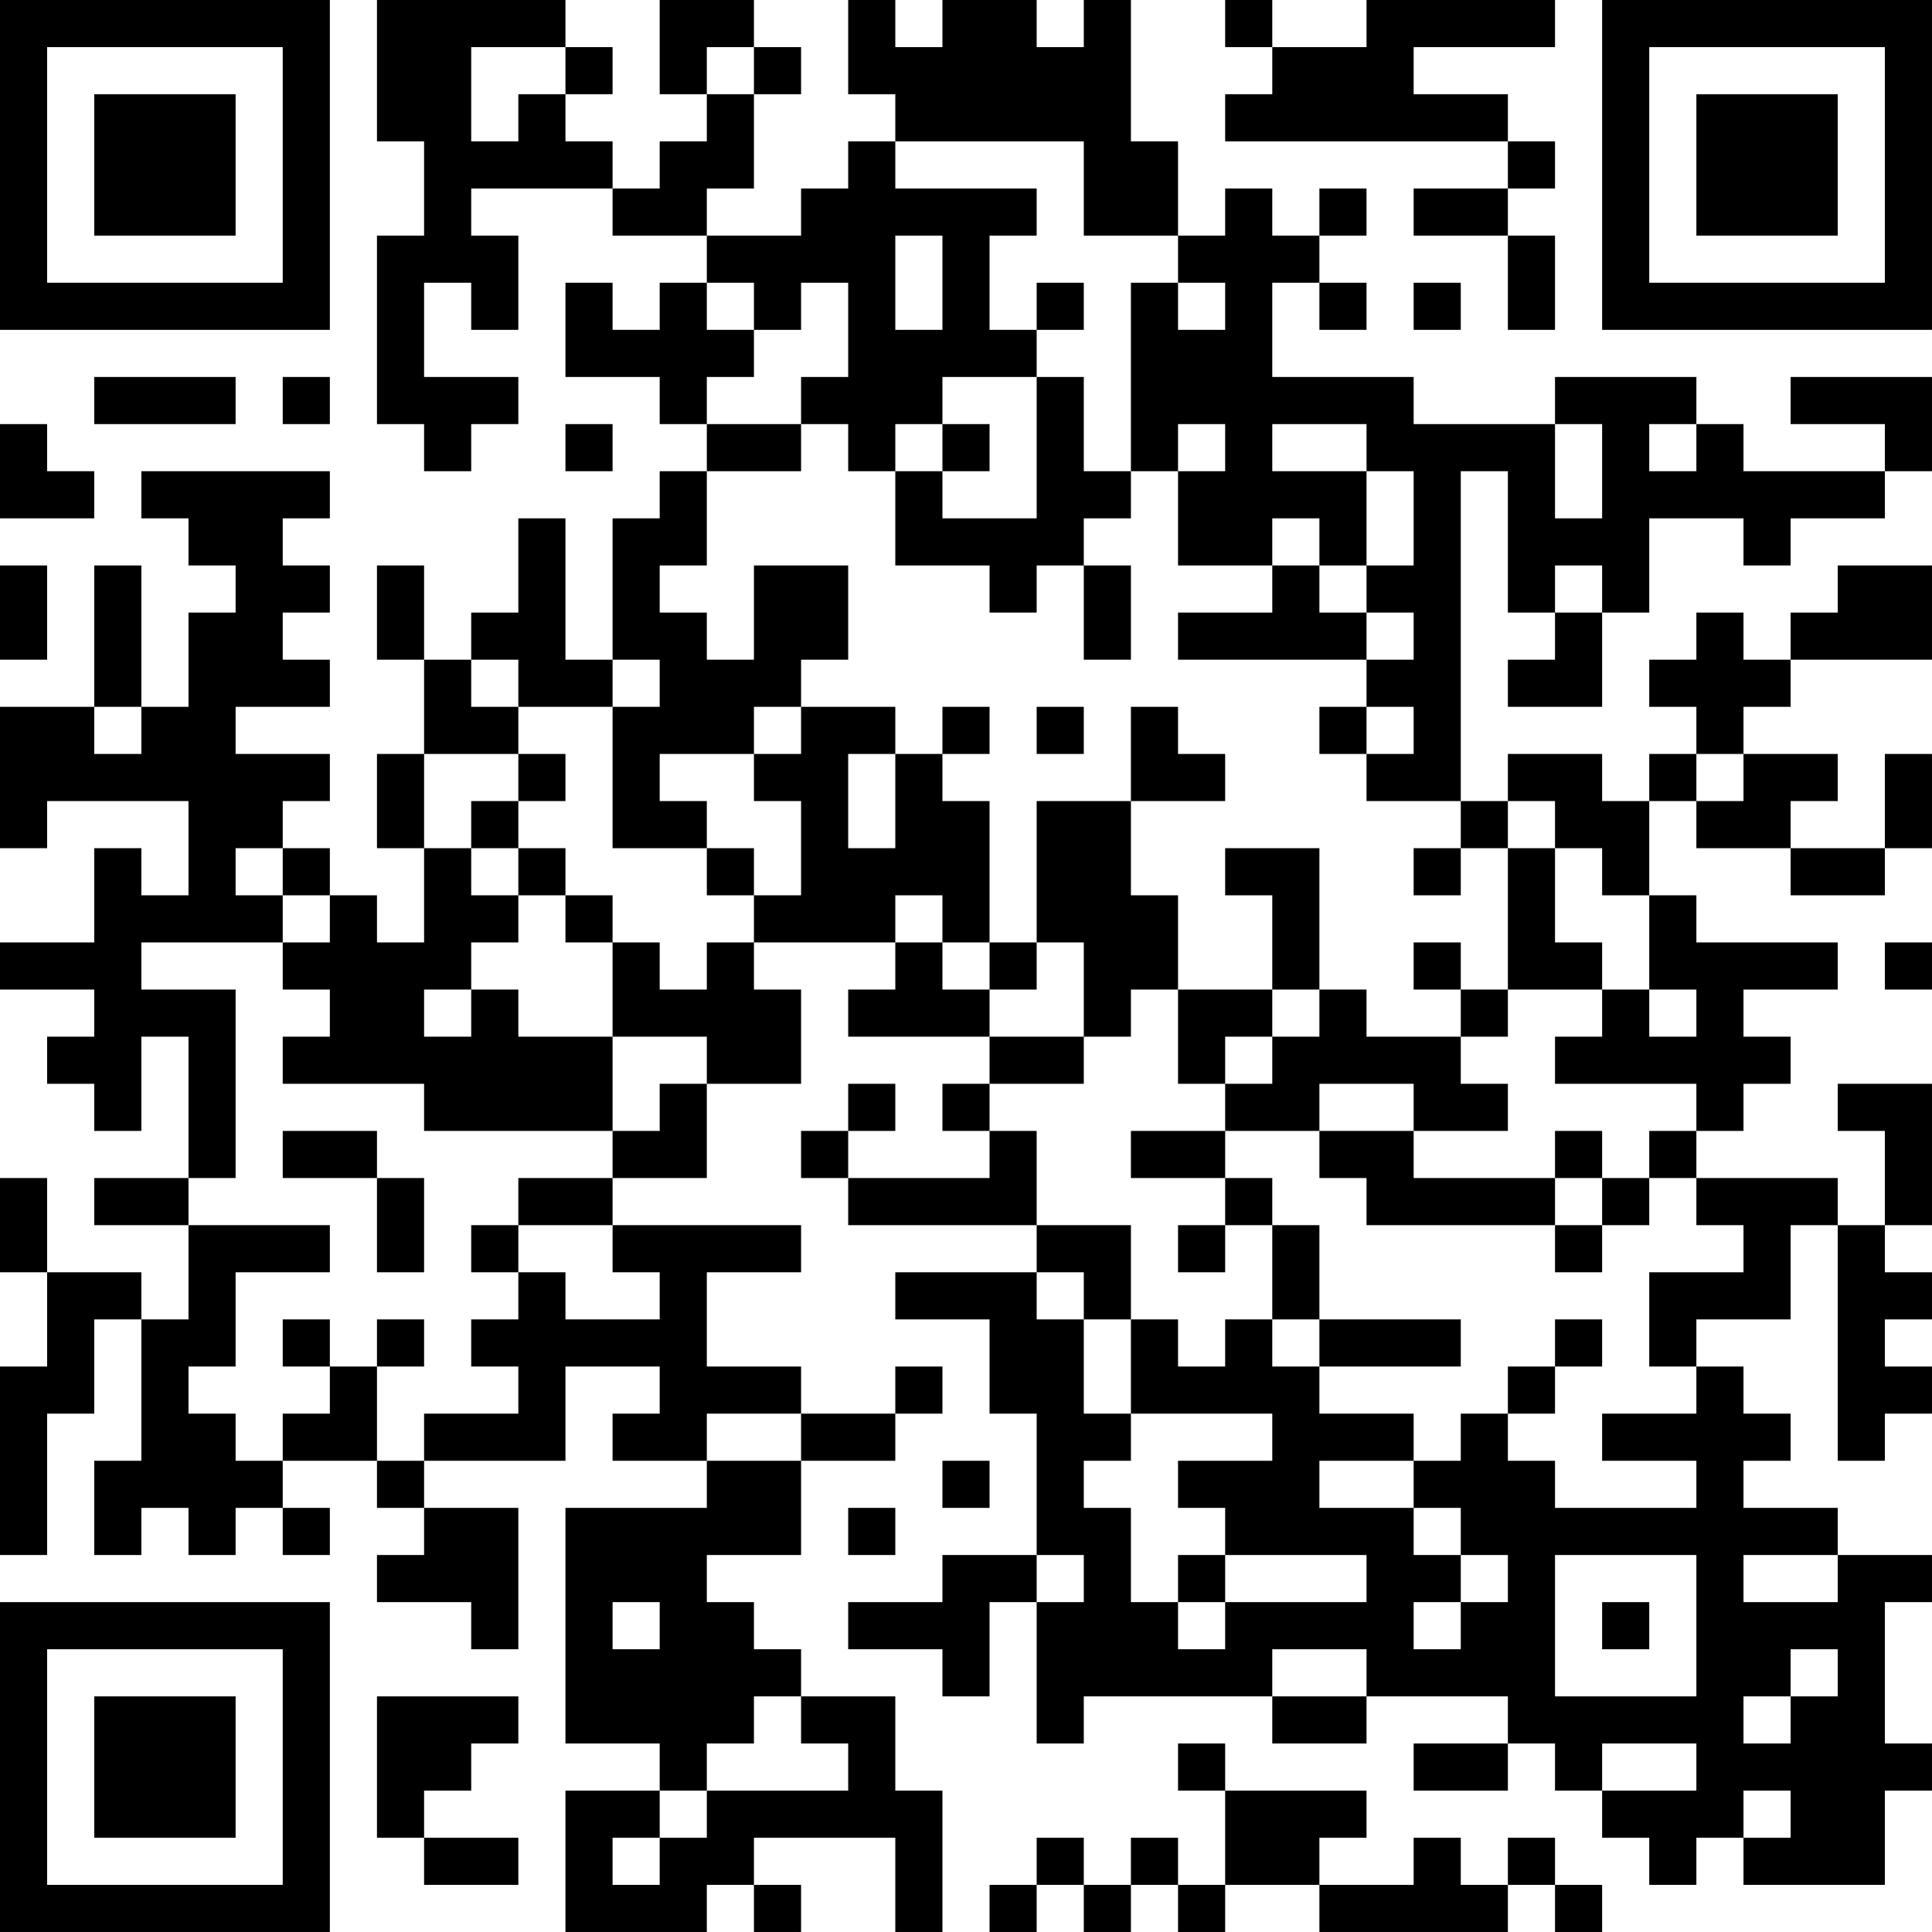 <?xml version="1.0" encoding="UTF-8"?>
<svg xmlns="http://www.w3.org/2000/svg" version="1.1" width="200" height="200" viewBox="0 0 200 200"><rect x="0" y="0" width="200" height="200" fill="#ffffff"/><g transform="scale(4.878)"><g transform="translate(0,0)"><path fill-rule="evenodd" d="M8 0L8 3L9 3L9 5L8 5L8 9L9 9L9 10L10 10L10 9L11 9L11 8L9 8L9 6L10 6L10 7L11 7L11 5L10 5L10 4L13 4L13 5L15 5L15 6L14 6L14 7L13 7L13 6L12 6L12 8L14 8L14 9L15 9L15 10L14 10L14 11L13 11L13 14L12 14L12 11L11 11L11 13L10 13L10 14L9 14L9 12L8 12L8 14L9 14L9 16L8 16L8 18L9 18L9 20L8 20L8 19L7 19L7 18L6 18L6 17L7 17L7 16L5 16L5 15L7 15L7 14L6 14L6 13L7 13L7 12L6 12L6 11L7 11L7 10L3 10L3 11L4 11L4 12L5 12L5 13L4 13L4 15L3 15L3 12L2 12L2 15L0 15L0 18L1 18L1 17L4 17L4 19L3 19L3 18L2 18L2 20L0 20L0 21L2 21L2 22L1 22L1 23L2 23L2 24L3 24L3 22L4 22L4 25L2 25L2 26L4 26L4 28L3 28L3 27L1 27L1 25L0 25L0 27L1 27L1 29L0 29L0 33L1 33L1 30L2 30L2 28L3 28L3 31L2 31L2 33L3 33L3 32L4 32L4 33L5 33L5 32L6 32L6 33L7 33L7 32L6 32L6 31L8 31L8 32L9 32L9 33L8 33L8 34L10 34L10 35L11 35L11 32L9 32L9 31L12 31L12 29L14 29L14 30L13 30L13 31L15 31L15 32L12 32L12 37L14 37L14 38L12 38L12 41L15 41L15 40L16 40L16 41L17 41L17 40L16 40L16 39L19 39L19 41L20 41L20 38L19 38L19 36L17 36L17 35L16 35L16 34L15 34L15 33L17 33L17 31L19 31L19 30L20 30L20 29L19 29L19 30L17 30L17 29L15 29L15 27L17 27L17 26L13 26L13 25L15 25L15 23L17 23L17 21L16 21L16 20L19 20L19 21L18 21L18 22L21 22L21 23L20 23L20 24L21 24L21 25L18 25L18 24L19 24L19 23L18 23L18 24L17 24L17 25L18 25L18 26L22 26L22 27L19 27L19 28L21 28L21 30L22 30L22 33L20 33L20 34L18 34L18 35L20 35L20 36L21 36L21 34L22 34L22 37L23 37L23 36L27 36L27 37L29 37L29 36L32 36L32 37L30 37L30 38L32 38L32 37L33 37L33 38L34 38L34 39L35 39L35 40L36 40L36 39L37 39L37 40L40 40L40 38L41 38L41 37L40 37L40 34L41 34L41 33L39 33L39 32L37 32L37 31L38 31L38 30L37 30L37 29L36 29L36 28L38 28L38 26L39 26L39 31L40 31L40 30L41 30L41 29L40 29L40 28L41 28L41 27L40 27L40 26L41 26L41 23L39 23L39 24L40 24L40 26L39 26L39 25L36 25L36 24L37 24L37 23L38 23L38 22L37 22L37 21L39 21L39 20L36 20L36 19L35 19L35 17L36 17L36 18L38 18L38 19L40 19L40 18L41 18L41 16L40 16L40 18L38 18L38 17L39 17L39 16L37 16L37 15L38 15L38 14L41 14L41 12L39 12L39 13L38 13L38 14L37 14L37 13L36 13L36 14L35 14L35 15L36 15L36 16L35 16L35 17L34 17L34 16L32 16L32 17L31 17L31 10L32 10L32 13L33 13L33 14L32 14L32 15L34 15L34 13L35 13L35 11L37 11L37 12L38 12L38 11L40 11L40 10L41 10L41 8L38 8L38 9L40 9L40 10L37 10L37 9L36 9L36 8L33 8L33 9L30 9L30 8L27 8L27 6L28 6L28 7L29 7L29 6L28 6L28 5L29 5L29 4L28 4L28 5L27 5L27 4L26 4L26 5L25 5L25 3L24 3L24 0L23 0L23 1L22 1L22 0L20 0L20 1L19 1L19 0L18 0L18 2L19 2L19 3L18 3L18 4L17 4L17 5L15 5L15 4L16 4L16 2L17 2L17 1L16 1L16 0L14 0L14 2L15 2L15 3L14 3L14 4L13 4L13 3L12 3L12 2L13 2L13 1L12 1L12 0ZM26 0L26 1L27 1L27 2L26 2L26 3L32 3L32 4L30 4L30 5L32 5L32 7L33 7L33 5L32 5L32 4L33 4L33 3L32 3L32 2L30 2L30 1L33 1L33 0L29 0L29 1L27 1L27 0ZM10 1L10 3L11 3L11 2L12 2L12 1ZM15 1L15 2L16 2L16 1ZM19 3L19 4L22 4L22 5L21 5L21 7L22 7L22 8L20 8L20 9L19 9L19 10L18 10L18 9L17 9L17 8L18 8L18 6L17 6L17 7L16 7L16 6L15 6L15 7L16 7L16 8L15 8L15 9L17 9L17 10L15 10L15 12L14 12L14 13L15 13L15 14L16 14L16 12L18 12L18 14L17 14L17 15L16 15L16 16L14 16L14 17L15 17L15 18L13 18L13 15L14 15L14 14L13 14L13 15L11 15L11 14L10 14L10 15L11 15L11 16L9 16L9 18L10 18L10 19L11 19L11 20L10 20L10 21L9 21L9 22L10 22L10 21L11 21L11 22L13 22L13 24L9 24L9 23L6 23L6 22L7 22L7 21L6 21L6 20L7 20L7 19L6 19L6 18L5 18L5 19L6 19L6 20L3 20L3 21L5 21L5 25L4 25L4 26L7 26L7 27L5 27L5 29L4 29L4 30L5 30L5 31L6 31L6 30L7 30L7 29L8 29L8 31L9 31L9 30L11 30L11 29L10 29L10 28L11 28L11 27L12 27L12 28L14 28L14 27L13 27L13 26L11 26L11 25L13 25L13 24L14 24L14 23L15 23L15 22L13 22L13 20L14 20L14 21L15 21L15 20L16 20L16 19L17 19L17 17L16 17L16 16L17 16L17 15L19 15L19 16L18 16L18 18L19 18L19 16L20 16L20 17L21 17L21 20L20 20L20 19L19 19L19 20L20 20L20 21L21 21L21 22L23 22L23 23L21 23L21 24L22 24L22 26L24 26L24 28L23 28L23 27L22 27L22 28L23 28L23 30L24 30L24 31L23 31L23 32L24 32L24 34L25 34L25 35L26 35L26 34L29 34L29 33L26 33L26 32L25 32L25 31L27 31L27 30L24 30L24 28L25 28L25 29L26 29L26 28L27 28L27 29L28 29L28 30L30 30L30 31L28 31L28 32L30 32L30 33L31 33L31 34L30 34L30 35L31 35L31 34L32 34L32 33L31 33L31 32L30 32L30 31L31 31L31 30L32 30L32 31L33 31L33 32L36 32L36 31L34 31L34 30L36 30L36 29L35 29L35 27L37 27L37 26L36 26L36 25L35 25L35 24L36 24L36 23L33 23L33 22L34 22L34 21L35 21L35 22L36 22L36 21L35 21L35 19L34 19L34 18L33 18L33 17L32 17L32 18L31 18L31 17L29 17L29 16L30 16L30 15L29 15L29 14L30 14L30 13L29 13L29 12L30 12L30 10L29 10L29 9L27 9L27 10L29 10L29 12L28 12L28 11L27 11L27 12L25 12L25 10L26 10L26 9L25 9L25 10L24 10L24 6L25 6L25 7L26 7L26 6L25 6L25 5L23 5L23 3ZM19 5L19 7L20 7L20 5ZM22 6L22 7L23 7L23 6ZM30 6L30 7L31 7L31 6ZM2 8L2 9L5 9L5 8ZM6 8L6 9L7 9L7 8ZM22 8L22 11L20 11L20 10L21 10L21 9L20 9L20 10L19 10L19 12L21 12L21 13L22 13L22 12L23 12L23 14L24 14L24 12L23 12L23 11L24 11L24 10L23 10L23 8ZM0 9L0 11L2 11L2 10L1 10L1 9ZM12 9L12 10L13 10L13 9ZM33 9L33 11L34 11L34 9ZM35 9L35 10L36 10L36 9ZM0 12L0 14L1 14L1 12ZM27 12L27 13L25 13L25 14L29 14L29 13L28 13L28 12ZM33 12L33 13L34 13L34 12ZM2 15L2 16L3 16L3 15ZM20 15L20 16L21 16L21 15ZM22 15L22 16L23 16L23 15ZM24 15L24 17L22 17L22 20L21 20L21 21L22 21L22 20L23 20L23 22L24 22L24 21L25 21L25 23L26 23L26 24L24 24L24 25L26 25L26 26L25 26L25 27L26 27L26 26L27 26L27 28L28 28L28 29L31 29L31 28L28 28L28 26L27 26L27 25L26 25L26 24L28 24L28 25L29 25L29 26L33 26L33 27L34 27L34 26L35 26L35 25L34 25L34 24L33 24L33 25L30 25L30 24L32 24L32 23L31 23L31 22L32 22L32 21L34 21L34 20L33 20L33 18L32 18L32 21L31 21L31 20L30 20L30 21L31 21L31 22L29 22L29 21L28 21L28 18L26 18L26 19L27 19L27 21L25 21L25 19L24 19L24 17L26 17L26 16L25 16L25 15ZM28 15L28 16L29 16L29 15ZM11 16L11 17L10 17L10 18L11 18L11 19L12 19L12 20L13 20L13 19L12 19L12 18L11 18L11 17L12 17L12 16ZM36 16L36 17L37 17L37 16ZM15 18L15 19L16 19L16 18ZM30 18L30 19L31 19L31 18ZM40 20L40 21L41 21L41 20ZM27 21L27 22L26 22L26 23L27 23L27 22L28 22L28 21ZM28 23L28 24L30 24L30 23ZM6 24L6 25L8 25L8 27L9 27L9 25L8 25L8 24ZM33 25L33 26L34 26L34 25ZM10 26L10 27L11 27L11 26ZM6 28L6 29L7 29L7 28ZM8 28L8 29L9 29L9 28ZM33 28L33 29L32 29L32 30L33 30L33 29L34 29L34 28ZM15 30L15 31L17 31L17 30ZM20 31L20 32L21 32L21 31ZM18 32L18 33L19 33L19 32ZM22 33L22 34L23 34L23 33ZM25 33L25 34L26 34L26 33ZM33 33L33 36L36 36L36 33ZM37 33L37 34L39 34L39 33ZM13 34L13 35L14 35L14 34ZM34 34L34 35L35 35L35 34ZM27 35L27 36L29 36L29 35ZM38 35L38 36L37 36L37 37L38 37L38 36L39 36L39 35ZM8 36L8 39L9 39L9 40L11 40L11 39L9 39L9 38L10 38L10 37L11 37L11 36ZM16 36L16 37L15 37L15 38L14 38L14 39L13 39L13 40L14 40L14 39L15 39L15 38L18 38L18 37L17 37L17 36ZM25 37L25 38L26 38L26 40L25 40L25 39L24 39L24 40L23 40L23 39L22 39L22 40L21 40L21 41L22 41L22 40L23 40L23 41L24 41L24 40L25 40L25 41L26 41L26 40L28 40L28 41L32 41L32 40L33 40L33 41L34 41L34 40L33 40L33 39L32 39L32 40L31 40L31 39L30 39L30 40L28 40L28 39L29 39L29 38L26 38L26 37ZM34 37L34 38L36 38L36 37ZM37 38L37 39L38 39L38 38ZM0 0L0 7L7 7L7 0ZM1 1L1 6L6 6L6 1ZM2 2L2 5L5 5L5 2ZM34 0L34 7L41 7L41 0ZM35 1L35 6L40 6L40 1ZM36 2L36 5L39 5L39 2ZM0 34L0 41L7 41L7 34ZM1 35L1 40L6 40L6 35ZM2 36L2 39L5 39L5 36Z" fill="#000000"/></g></g></svg>

